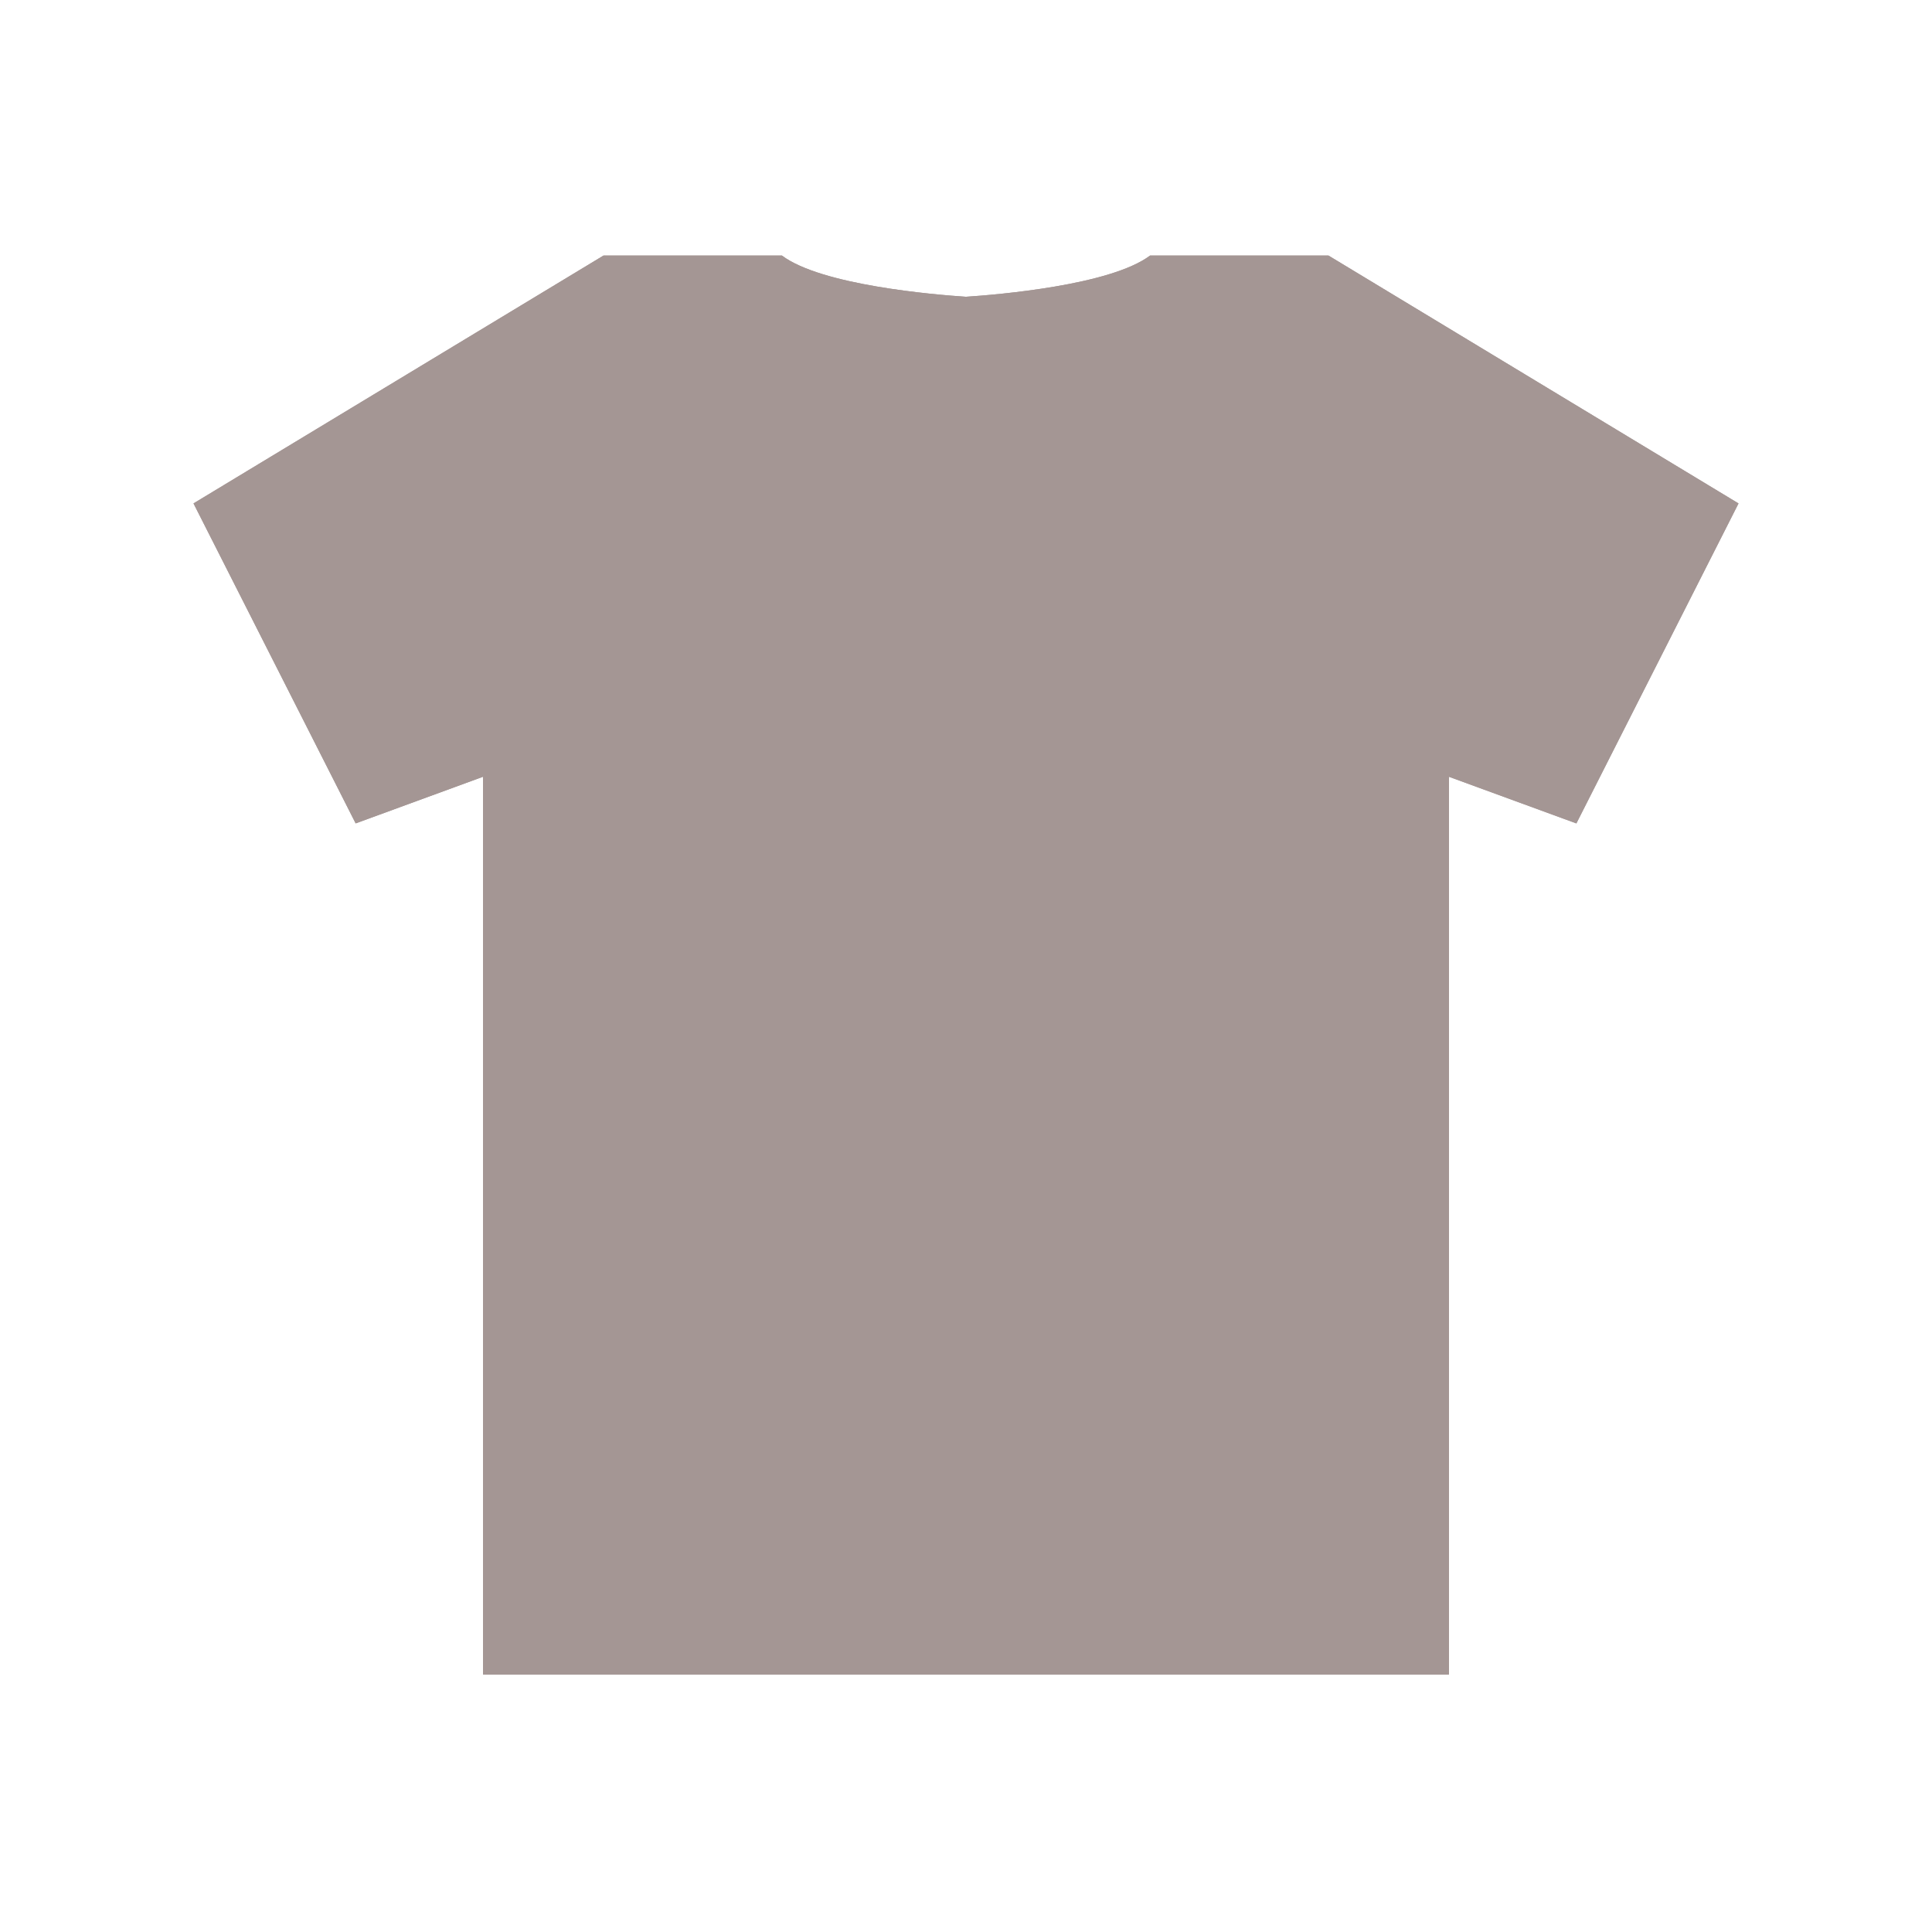 <svg xmlns="http://www.w3.org/2000/svg" xmlns:xlink="http://www.w3.org/1999/xlink" width="500" zoomAndPan="magnify" viewBox="0 0 375 375" height="500" preserveAspectRatio="xMidYMid meet" version="1.0"><defs><clipPath id="0b767e9a52"><path d="M 37.5 49 L 337.5 49 L 337.5 326 L 37.5 326 Z M 37.5 49 " clip-rule="nonzero"/></clipPath></defs><g clip-path="url(#0b767e9a52)"><path fill="#a49694" d="M 257.855 49.602 L 223.23 49.602 C 215.52 55.387 193.59 57.199 187.496 57.602 C 181.402 57.199 159.477 55.387 151.766 49.602 L 117.141 49.602 L 37.559 97.711 L 69.035 159.82 L 93.762 150.766 L 93.762 325.016 L 281.238 325.016 L 281.238 150.77 L 305.973 159.824 L 337.445 97.715 Z M 257.855 49.602 " fill-opacity="1" fill-rule="nonzero"/><path fill="#a49694" d="M 257.855 49.602 L 223.23 49.602 C 215.52 55.387 193.59 57.199 187.496 57.602 C 181.402 57.199 159.477 55.387 151.766 49.602 L 117.141 49.602 L 37.559 97.711 L 69.035 159.82 L 93.762 150.766 L 93.762 325.016 L 281.238 325.016 L 281.238 150.77 L 305.973 159.824 L 337.445 97.715 Z M 257.855 49.602 " fill-opacity="1" fill-rule="nonzero"/></g></svg>
